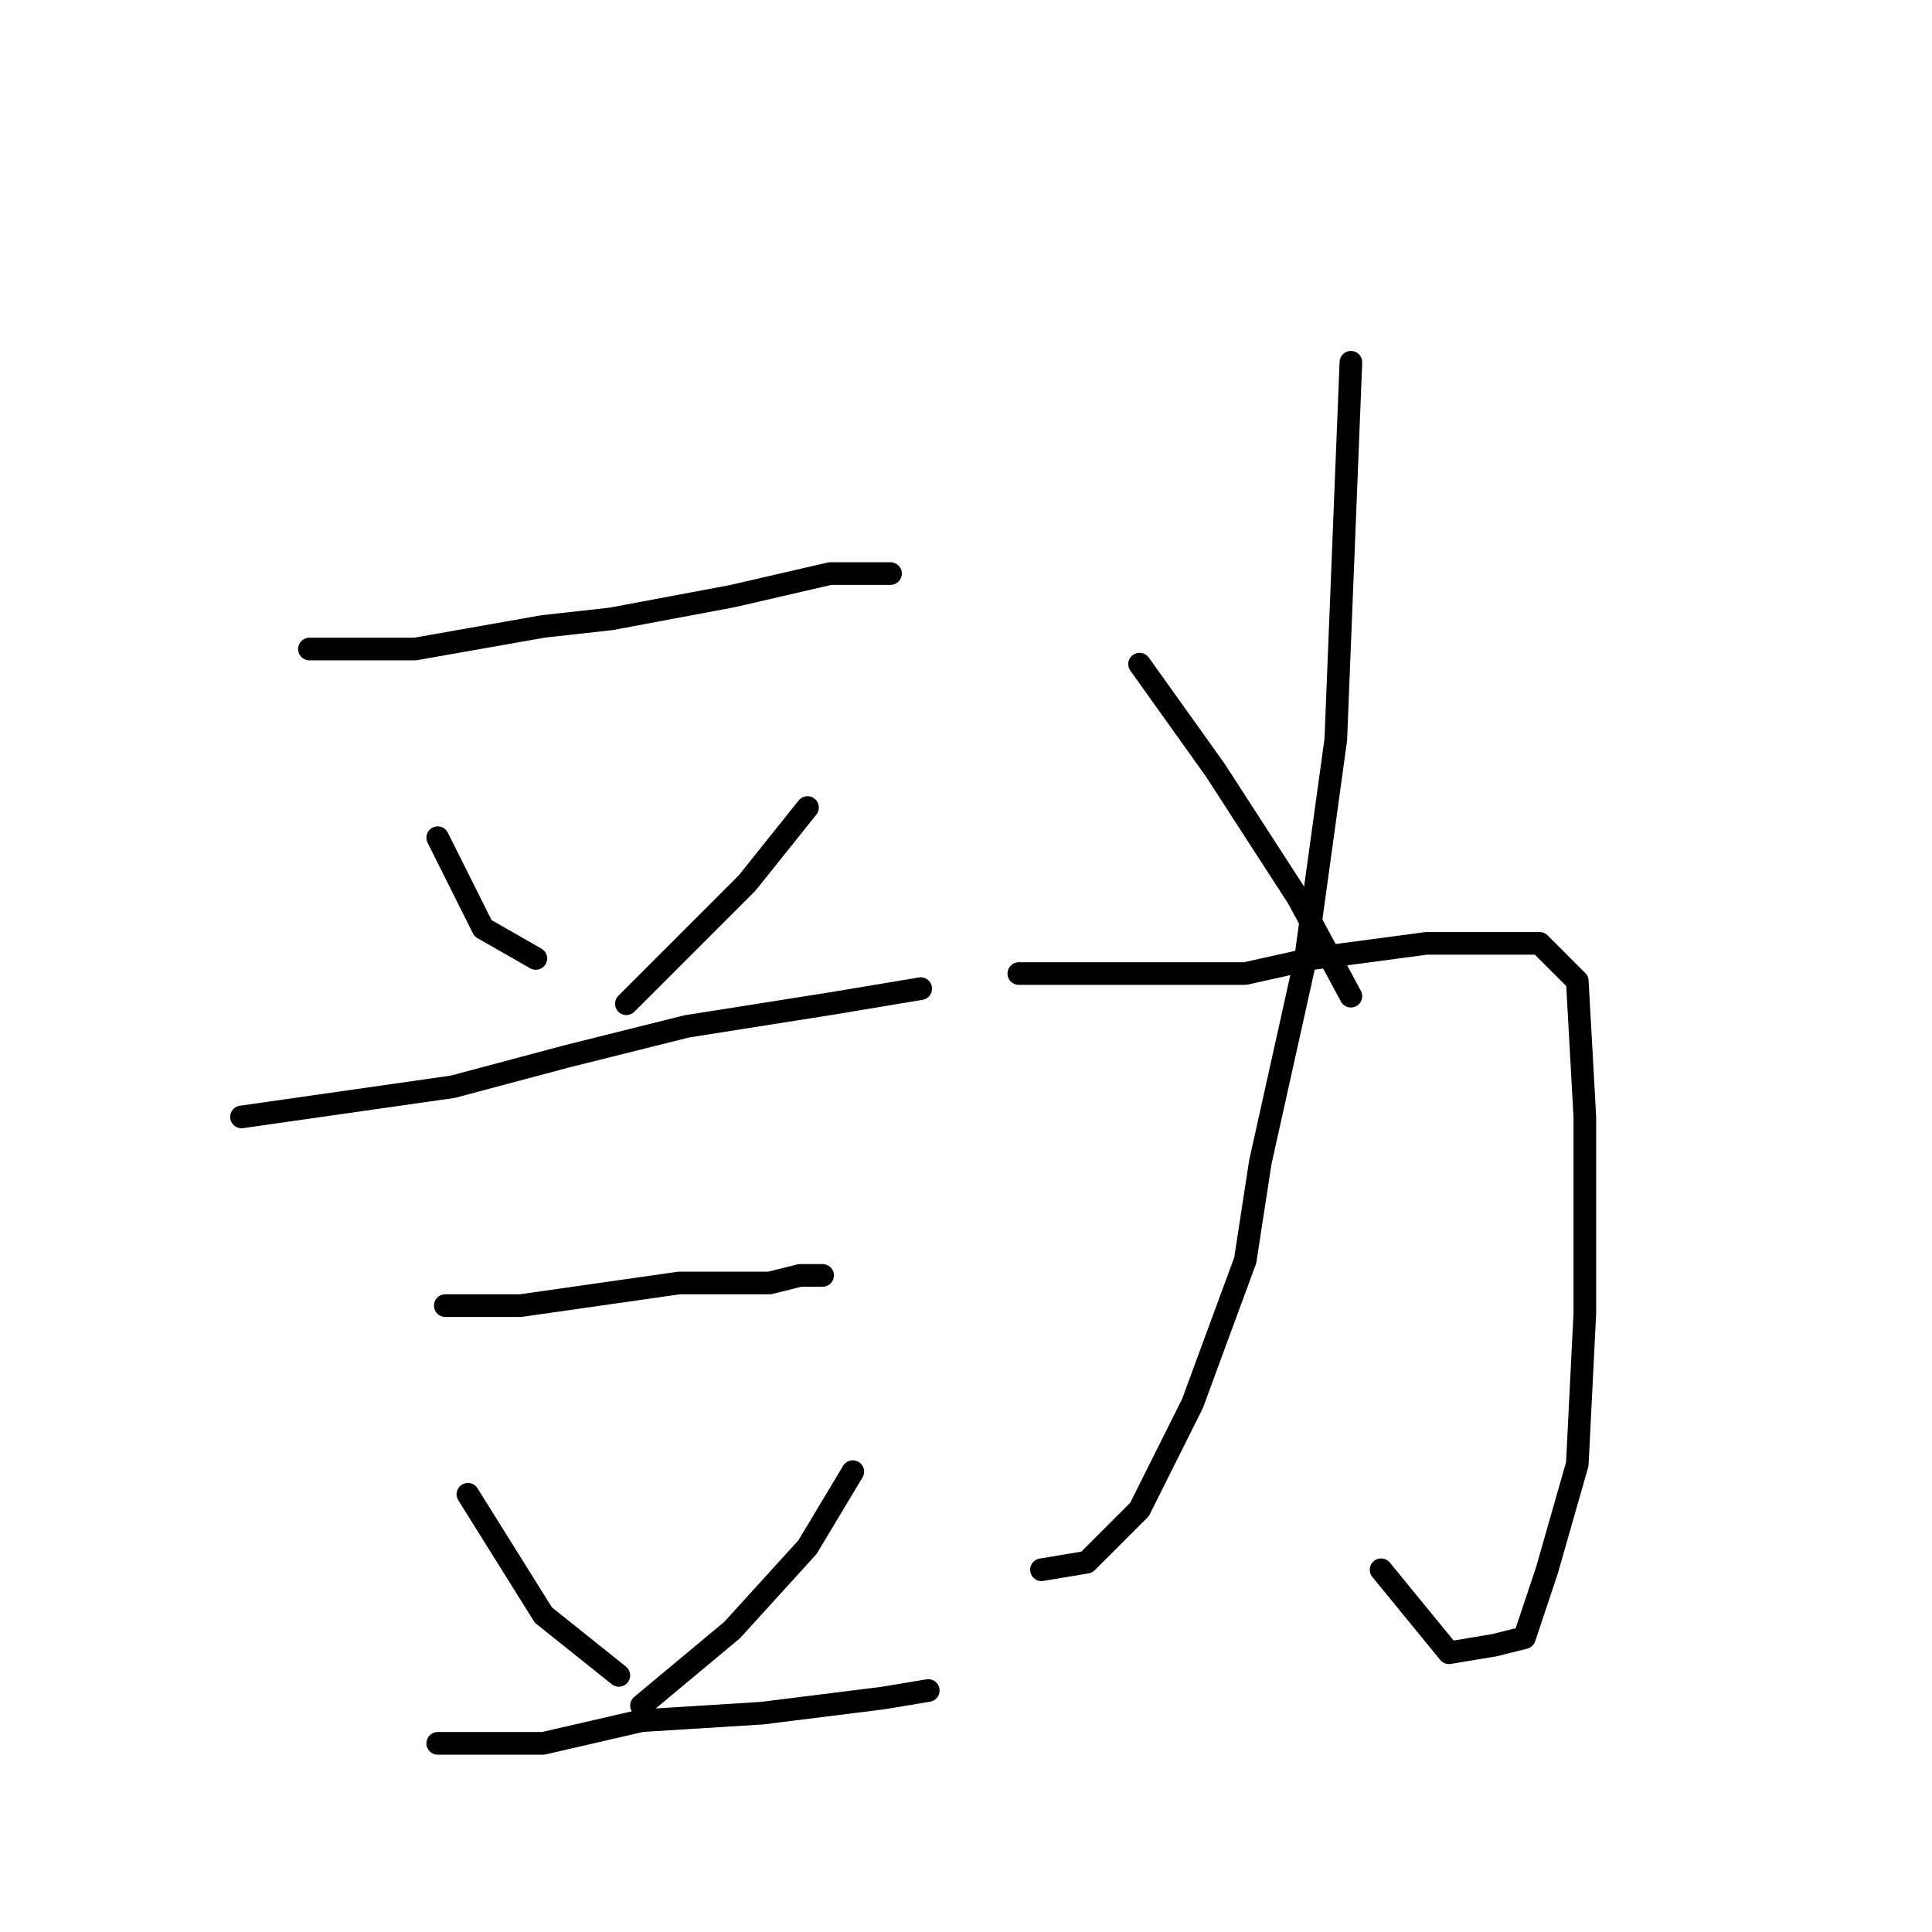 <?xml version="1.0" standalone="no"?>
    <svg width="256" height="256" xmlns="http://www.w3.org/2000/svg" version="1.1">
    <polyline stroke="black" stroke-width="3" stroke-linecap="round" fill="transparent" stroke-linejoin="round" points="41 86 48 86 55 86 72 83 81 82 97 79 110 76 118 76 118 76 " />
        <polyline stroke="black" stroke-width="3" stroke-linecap="round" fill="transparent" stroke-linejoin="round" points="58 111 61 117 64 123 71 127 71 127 " />
        <polyline stroke="black" stroke-width="3" stroke-linecap="round" fill="transparent" stroke-linejoin="round" points="107 107 103 112 99 117 83 133 83 133 " />
        <polyline stroke="black" stroke-width="3" stroke-linecap="round" fill="transparent" stroke-linejoin="round" points="32 148 46 146 60 144 75 140 91 136 110 133 122 131 122 131 " />
        <polyline stroke="black" stroke-width="3" stroke-linecap="round" fill="transparent" stroke-linejoin="round" points="59 173 64 173 69 173 90 170 102 170 106 169 109 169 109 169 " />
        <polyline stroke="black" stroke-width="3" stroke-linecap="round" fill="transparent" stroke-linejoin="round" points="62 198 67 206 72 214 82 222 82 222 " />
        <polyline stroke="black" stroke-width="3" stroke-linecap="round" fill="transparent" stroke-linejoin="round" points="113 195 110 200 107 205 97 216 85 226 85 226 " />
        <polyline stroke="black" stroke-width="3" stroke-linecap="round" fill="transparent" stroke-linejoin="round" points="58 231 65 231 72 231 85 228 101 227 117 225 123 224 123 224 " />
        <polyline stroke="black" stroke-width="3" stroke-linecap="round" fill="transparent" stroke-linejoin="round" points="179 48 178 73 177 98 173 127 167 154 165 167 158 186 151 200 144 207 138 208 138 208 " />
        <polyline stroke="black" stroke-width="3" stroke-linecap="round" fill="transparent" stroke-linejoin="round" points="135 129 142 129 149 129 165 129 174 127 189 125 196 125 204 125 209 130 210 148 210 174 209 194 205 208 202 217 198 218 192 219 183 208 183 208 " />
        <polyline stroke="black" stroke-width="3" stroke-linecap="round" fill="transparent" stroke-linejoin="round" points="151 88 156 95 161 102 172 119 179 132 179 132 " />
        </svg>